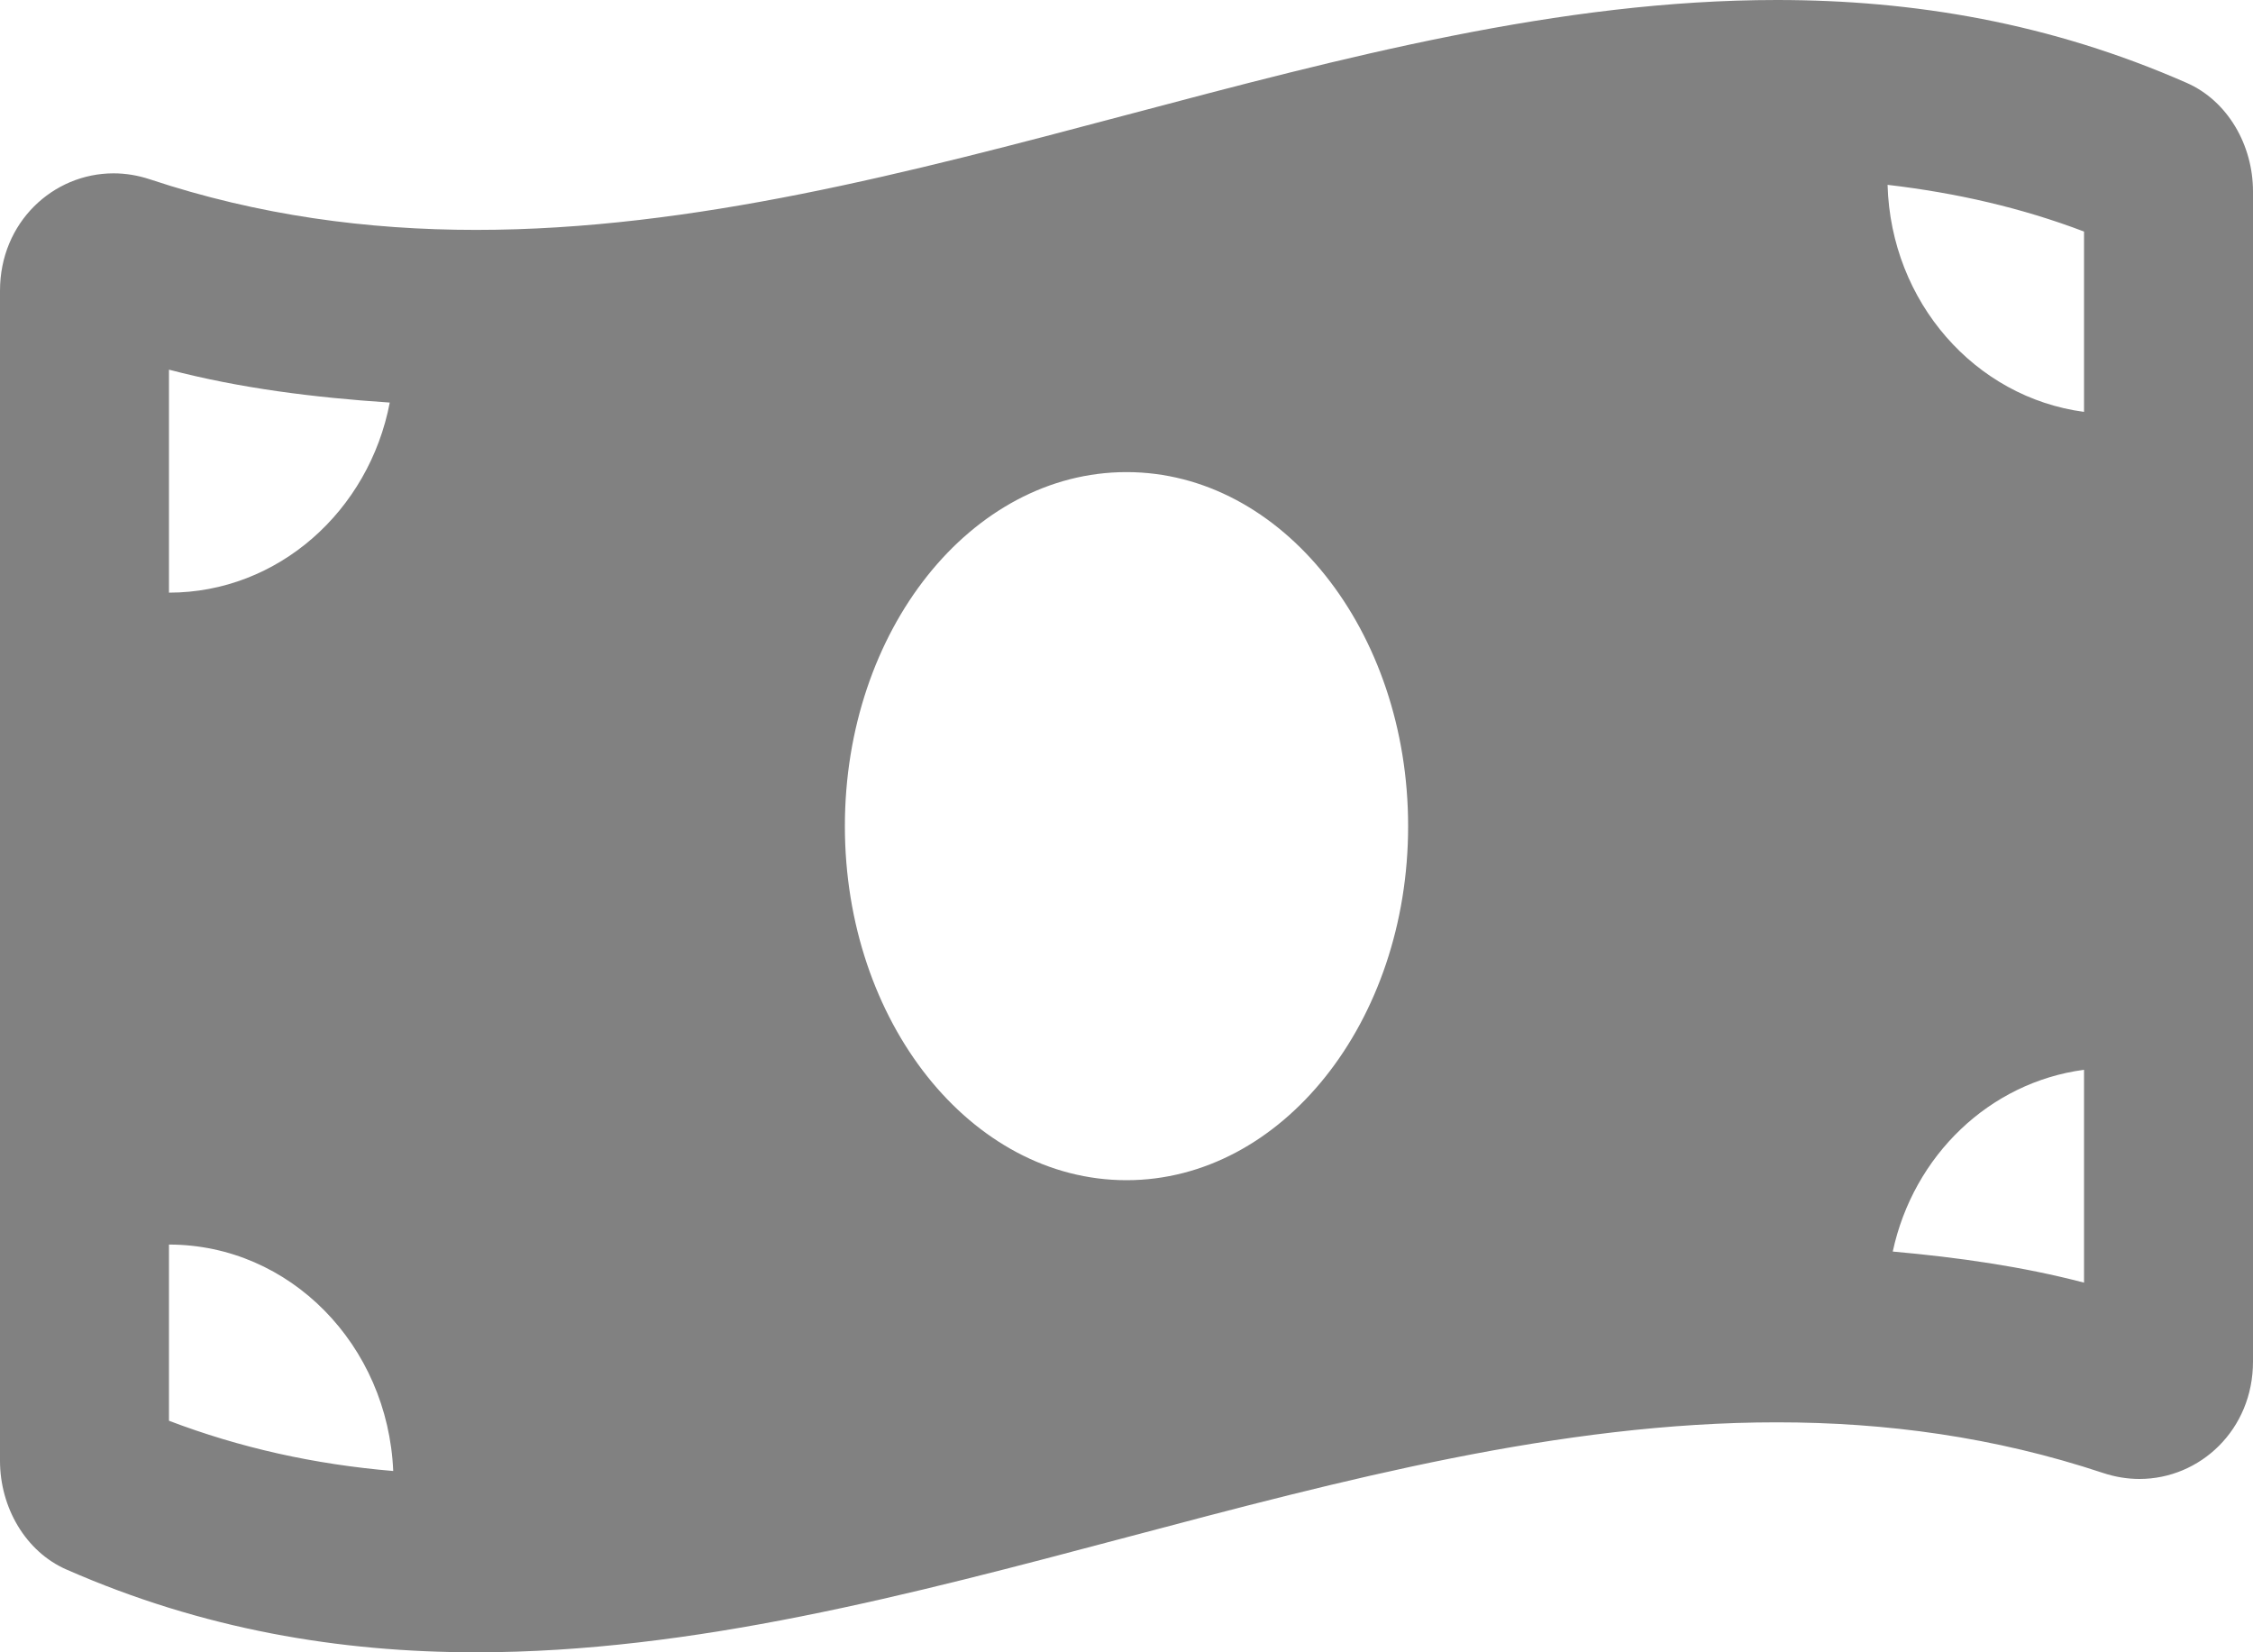 <svg width="30" height="22" viewBox="0 0 30 22" fill="none" xmlns="http://www.w3.org/2000/svg">
<path d="M29.116 1.103C27.298 0.304 25.479 5.9064e-08 23.66 5.9064e-08C17.886 -0 12.113 3.061 6.34 3.061C4.892 3.061 3.445 2.869 1.997 2.388C1.834 2.334 1.671 2.308 1.512 2.308C0.705 2.308 0 2.962 0 3.87V19.45C0 20.07 0.339 20.658 0.883 20.897C2.701 21.696 4.521 22 6.34 22C12.113 22 17.887 18.938 23.66 18.938C25.108 18.938 26.555 19.131 28.003 19.612C28.166 19.666 28.329 19.692 28.488 19.692C29.295 19.692 30 19.037 30 18.129V2.55C30 1.929 29.661 1.342 29.116 1.103ZM2.25 4.922C3.193 5.169 4.177 5.293 5.19 5.36C4.914 6.803 3.703 7.891 2.25 7.891V4.922ZM2.25 18.917V16.571C3.861 16.571 5.165 17.91 5.236 19.586C4.18 19.497 3.193 19.276 2.25 18.917ZM15 15.714C12.928 15.714 11.25 13.603 11.25 11C11.25 8.396 12.929 6.286 15 6.286C17.071 6.286 18.75 8.396 18.75 11C18.75 13.604 17.07 15.714 15 15.714ZM27.75 17.078C26.928 16.863 26.076 16.742 25.203 16.664C25.479 15.383 26.492 14.411 27.75 14.244V17.078ZM27.75 5.484C26.302 5.292 25.178 4.025 25.134 2.461C26.049 2.568 26.919 2.767 27.75 3.083V5.484Z" fill="#818181"/>
</svg>
